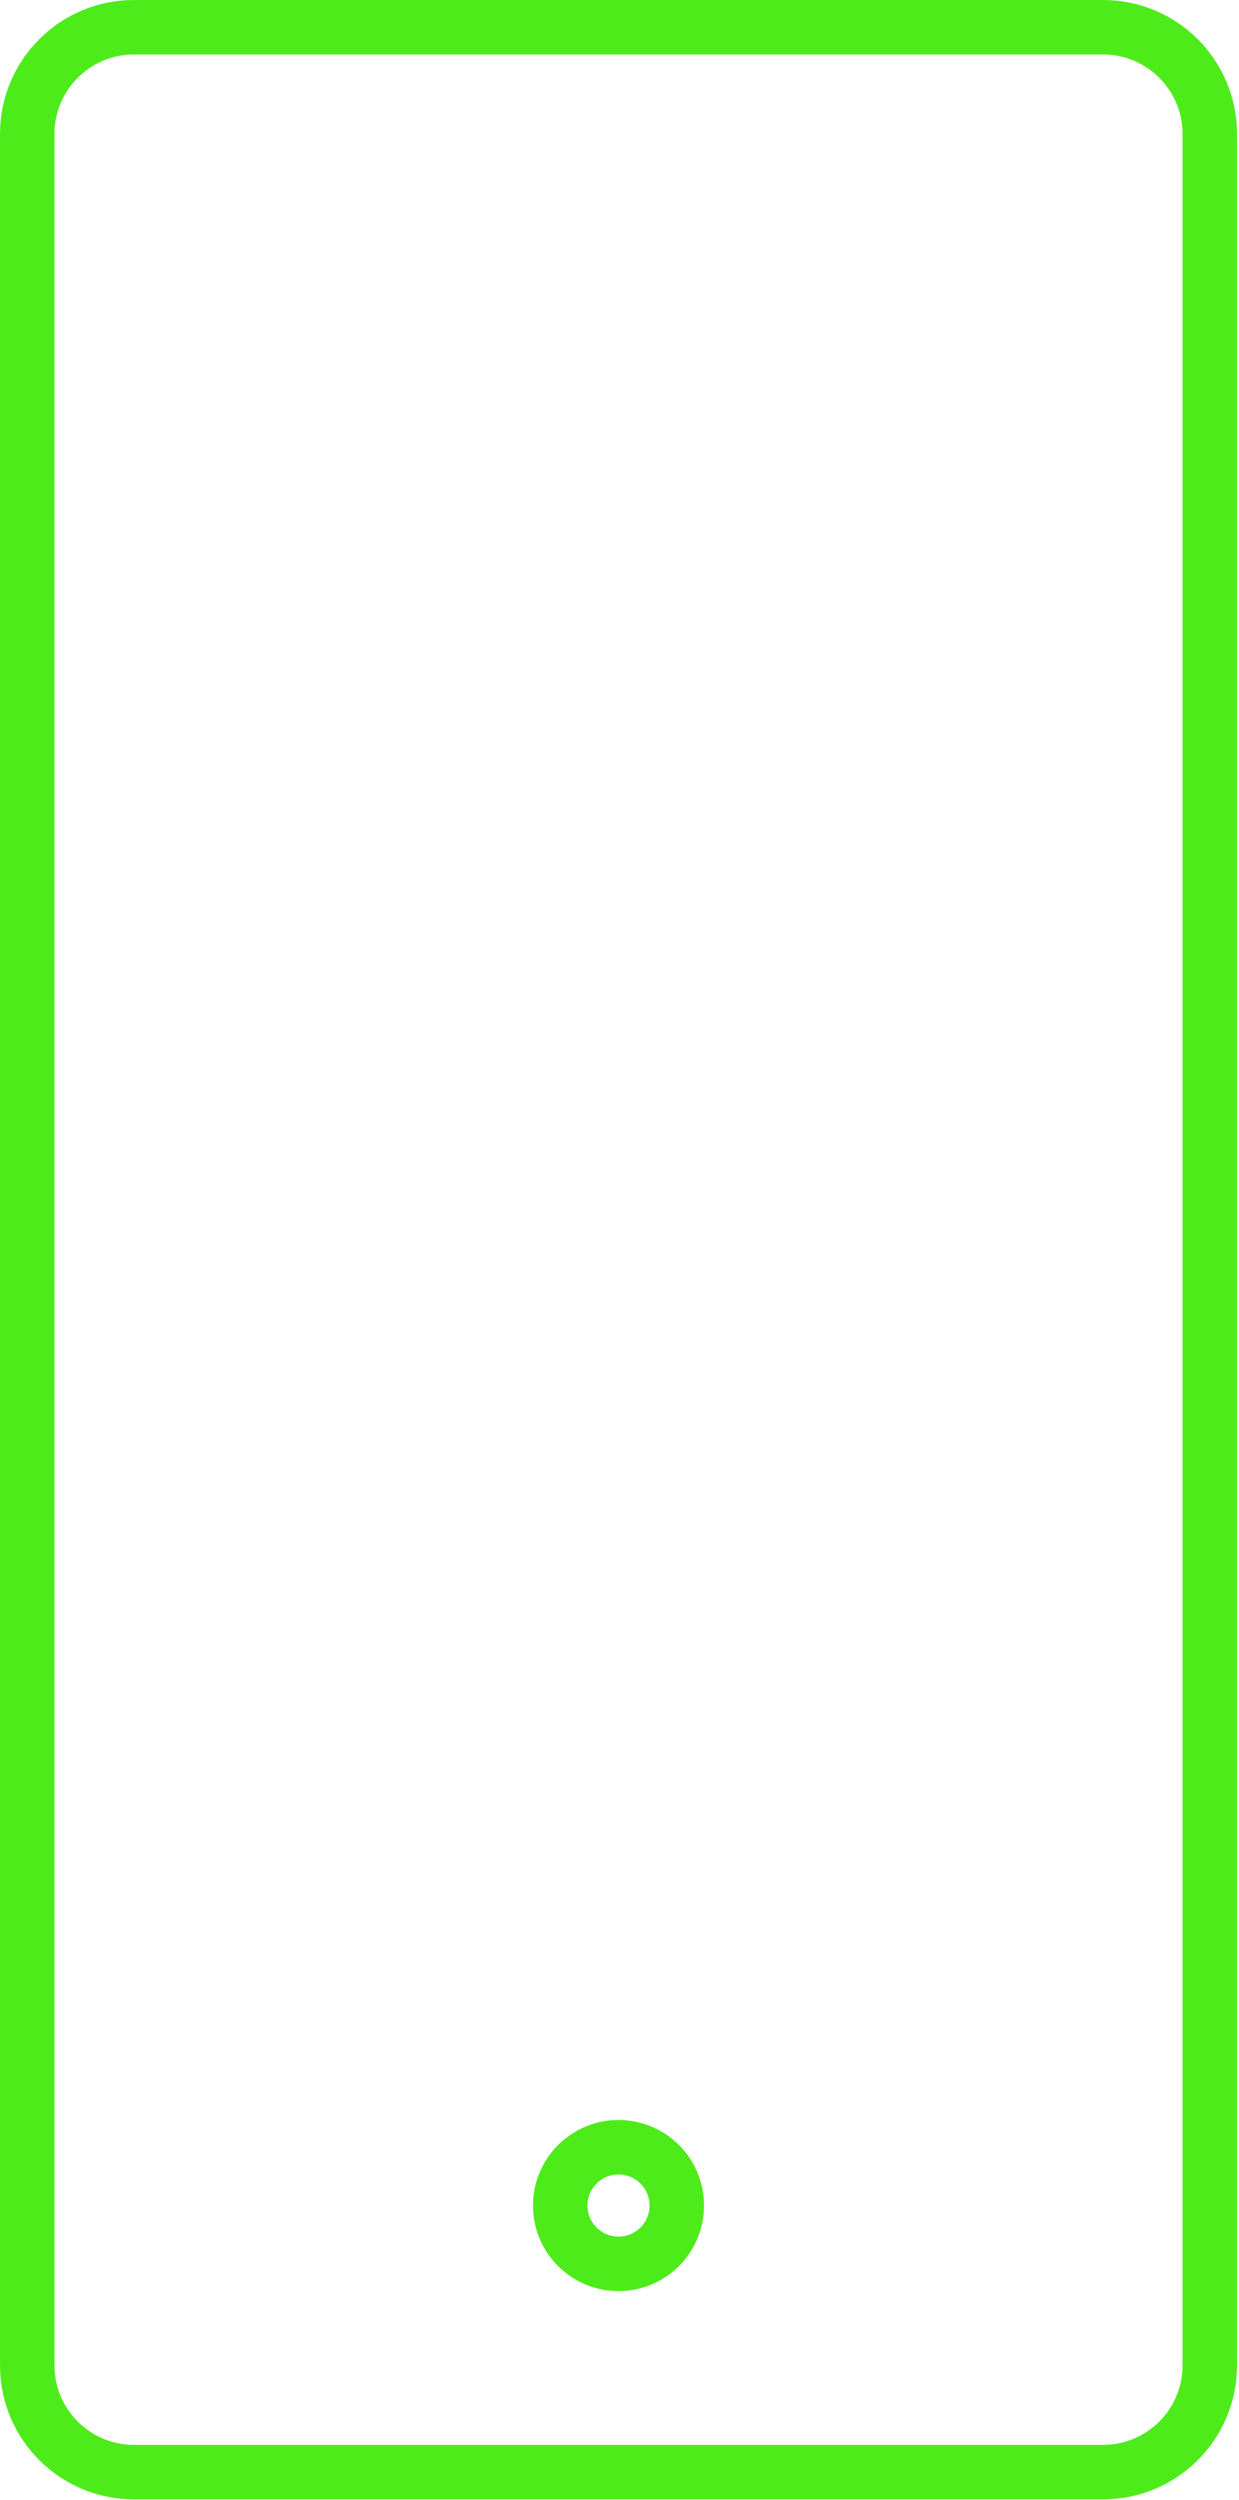 <?xml version="1.0" encoding="UTF-8" standalone="no"?>
<!DOCTYPE svg PUBLIC "-//W3C//DTD SVG 1.1//EN" "http://www.w3.org/Graphics/SVG/1.1/DTD/svg11.dtd">
<svg width="100%" height="100%" viewBox="0 0 345 696" version="1.1" xmlns="http://www.w3.org/2000/svg" xmlns:xlink="http://www.w3.org/1999/xlink" xml:space="preserve" xmlns:serif="http://www.serif.com/" style="fill-rule:evenodd;clip-rule:evenodd;stroke-linecap:round;stroke-linejoin:round;stroke-miterlimit:1.5;">
    <g transform="matrix(1,0,0,1,-440.02,-64.998)">
        <g>
            <g transform="matrix(1,0,0,1,-90.435,0)">
                <path d="M867.317,102.274C867.317,85.888 854.014,72.585 837.628,72.585L567.731,72.585C551.345,72.585 538.042,85.888 538.042,102.274L538.042,723.476C538.042,739.862 551.345,753.165 567.731,753.165L837.628,753.165C854.014,753.165 867.317,739.862 867.317,723.476L867.317,102.274Z" style="fill:none;stroke:rgb(78,235,27);stroke-width:15.17px;"/>
            </g>
            <g transform="matrix(1,0,0,1,16.232,0)">
                <circle cx="596.013" cy="678.962" r="16.232" style="fill:none;stroke:rgb(78,235,27);stroke-width:15.17px;"/>
            </g>
        </g>
    </g>
</svg>
